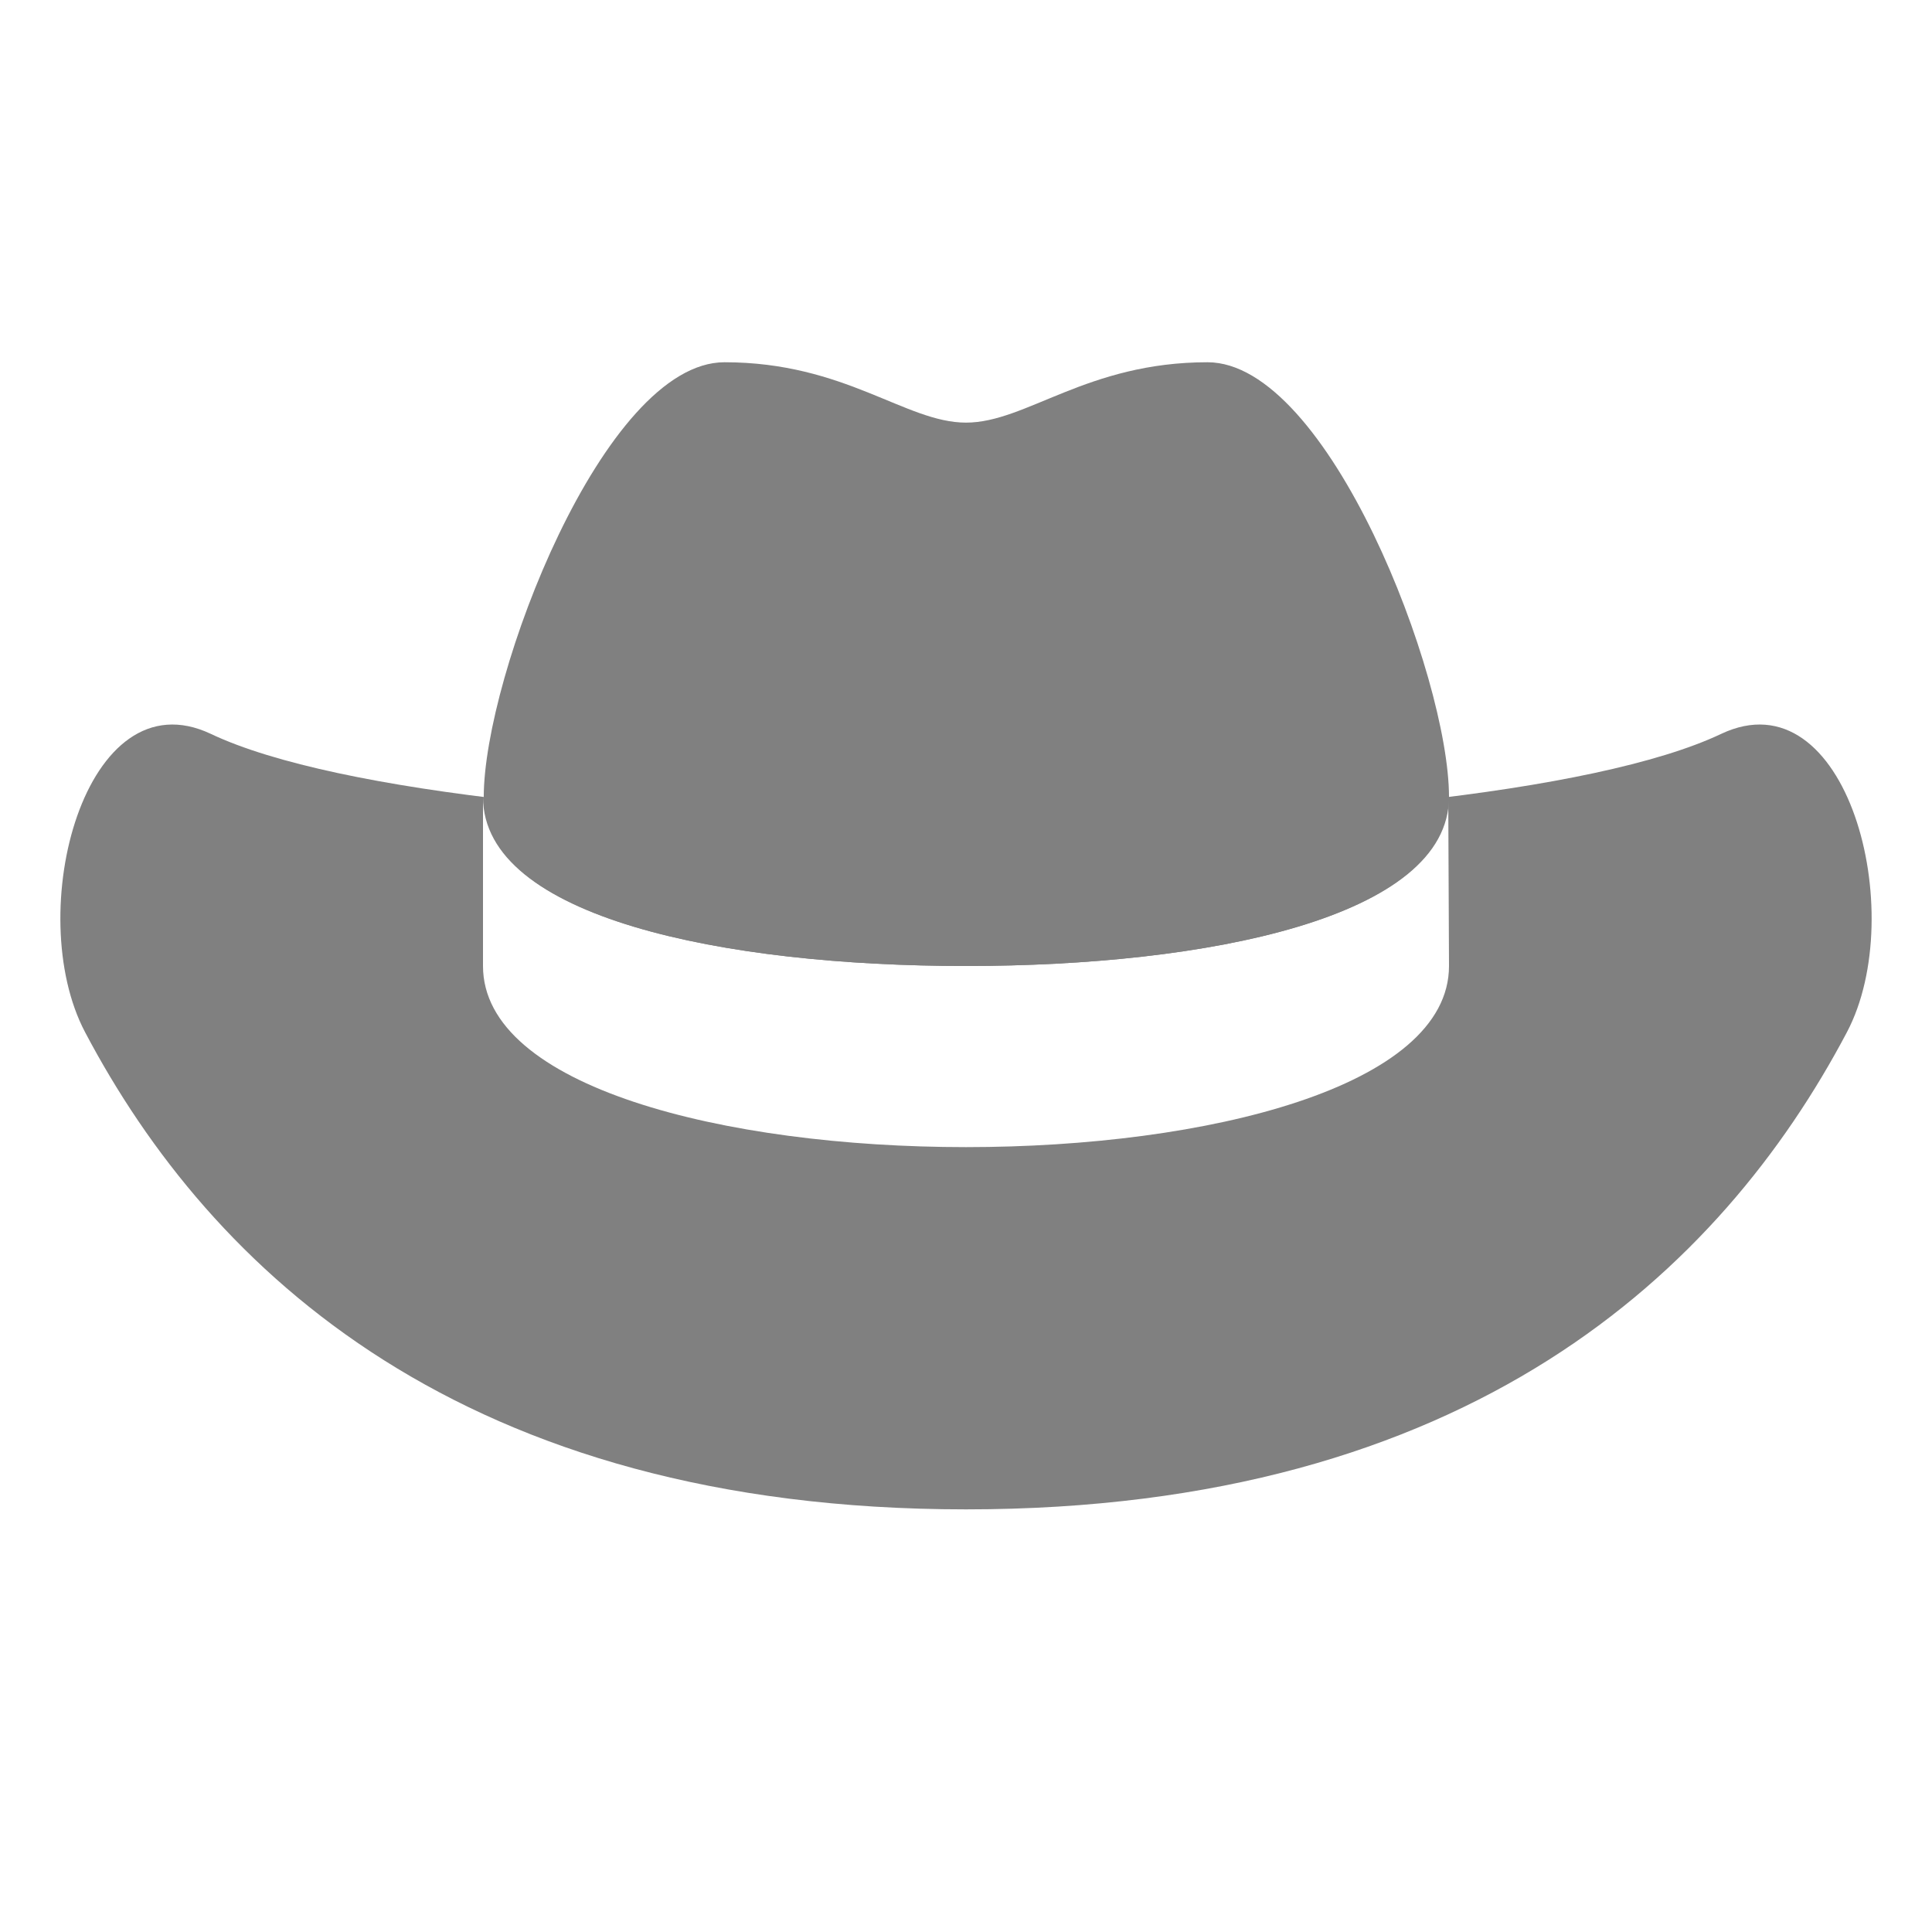 <?xml version="1.0" encoding="UTF-8"?>
<!DOCTYPE svg PUBLIC "-//W3C//DTD SVG 1.1//EN" "http://www.w3.org/Graphics/SVG/1.1/DTD/svg11.dtd">
<svg xmlns="http://www.w3.org/2000/svg" xml:space="preserve" width="1024px" height="1024px" shape-rendering="geometricPrecision" text-rendering="geometricPrecision" image-rendering="optimizeQuality" fill-rule="nonzero" clip-rule="evenodd" viewBox="0 0 10240 10240" xmlns:xlink="http://www.w3.org/1999/xlink">
	<title>hat icon</title>
	<desc>hat icon from the IconExperience.com O-Collection. Copyright by INCORS GmbH (www.incors.com).</desc>
	<path id="curve1" fill="#808080" d="M1118 3890c1334,632 6670,632 8004,0 667,-316 1001,948 667,1581 -667,1264 -2001,2529 -4669,2529 -2668,0 -4002,-1265 -4669,-2529 -334,-633 0,-1897 667,-1581zm6558 334c0,640 -1278,896 -2556,896 -1282,0 -2560,-256 -2560,-896l0 896c0,640 1278,960 2560,960 1278,0 2560,-320 2560,-960l-4 -896z"/>
	<path id="curve0" fill="#808080" d="M5120 2240c320,0 640,-320 1280,-320 640,0 1280,1664 1280,2304 0,640 -1282,896 -2560,896 -1282,0 -2556,-256 -2556,-896 0,-640 636,-2304 1276,-2304 640,0 960,320 1280,320z"/>
</svg>
